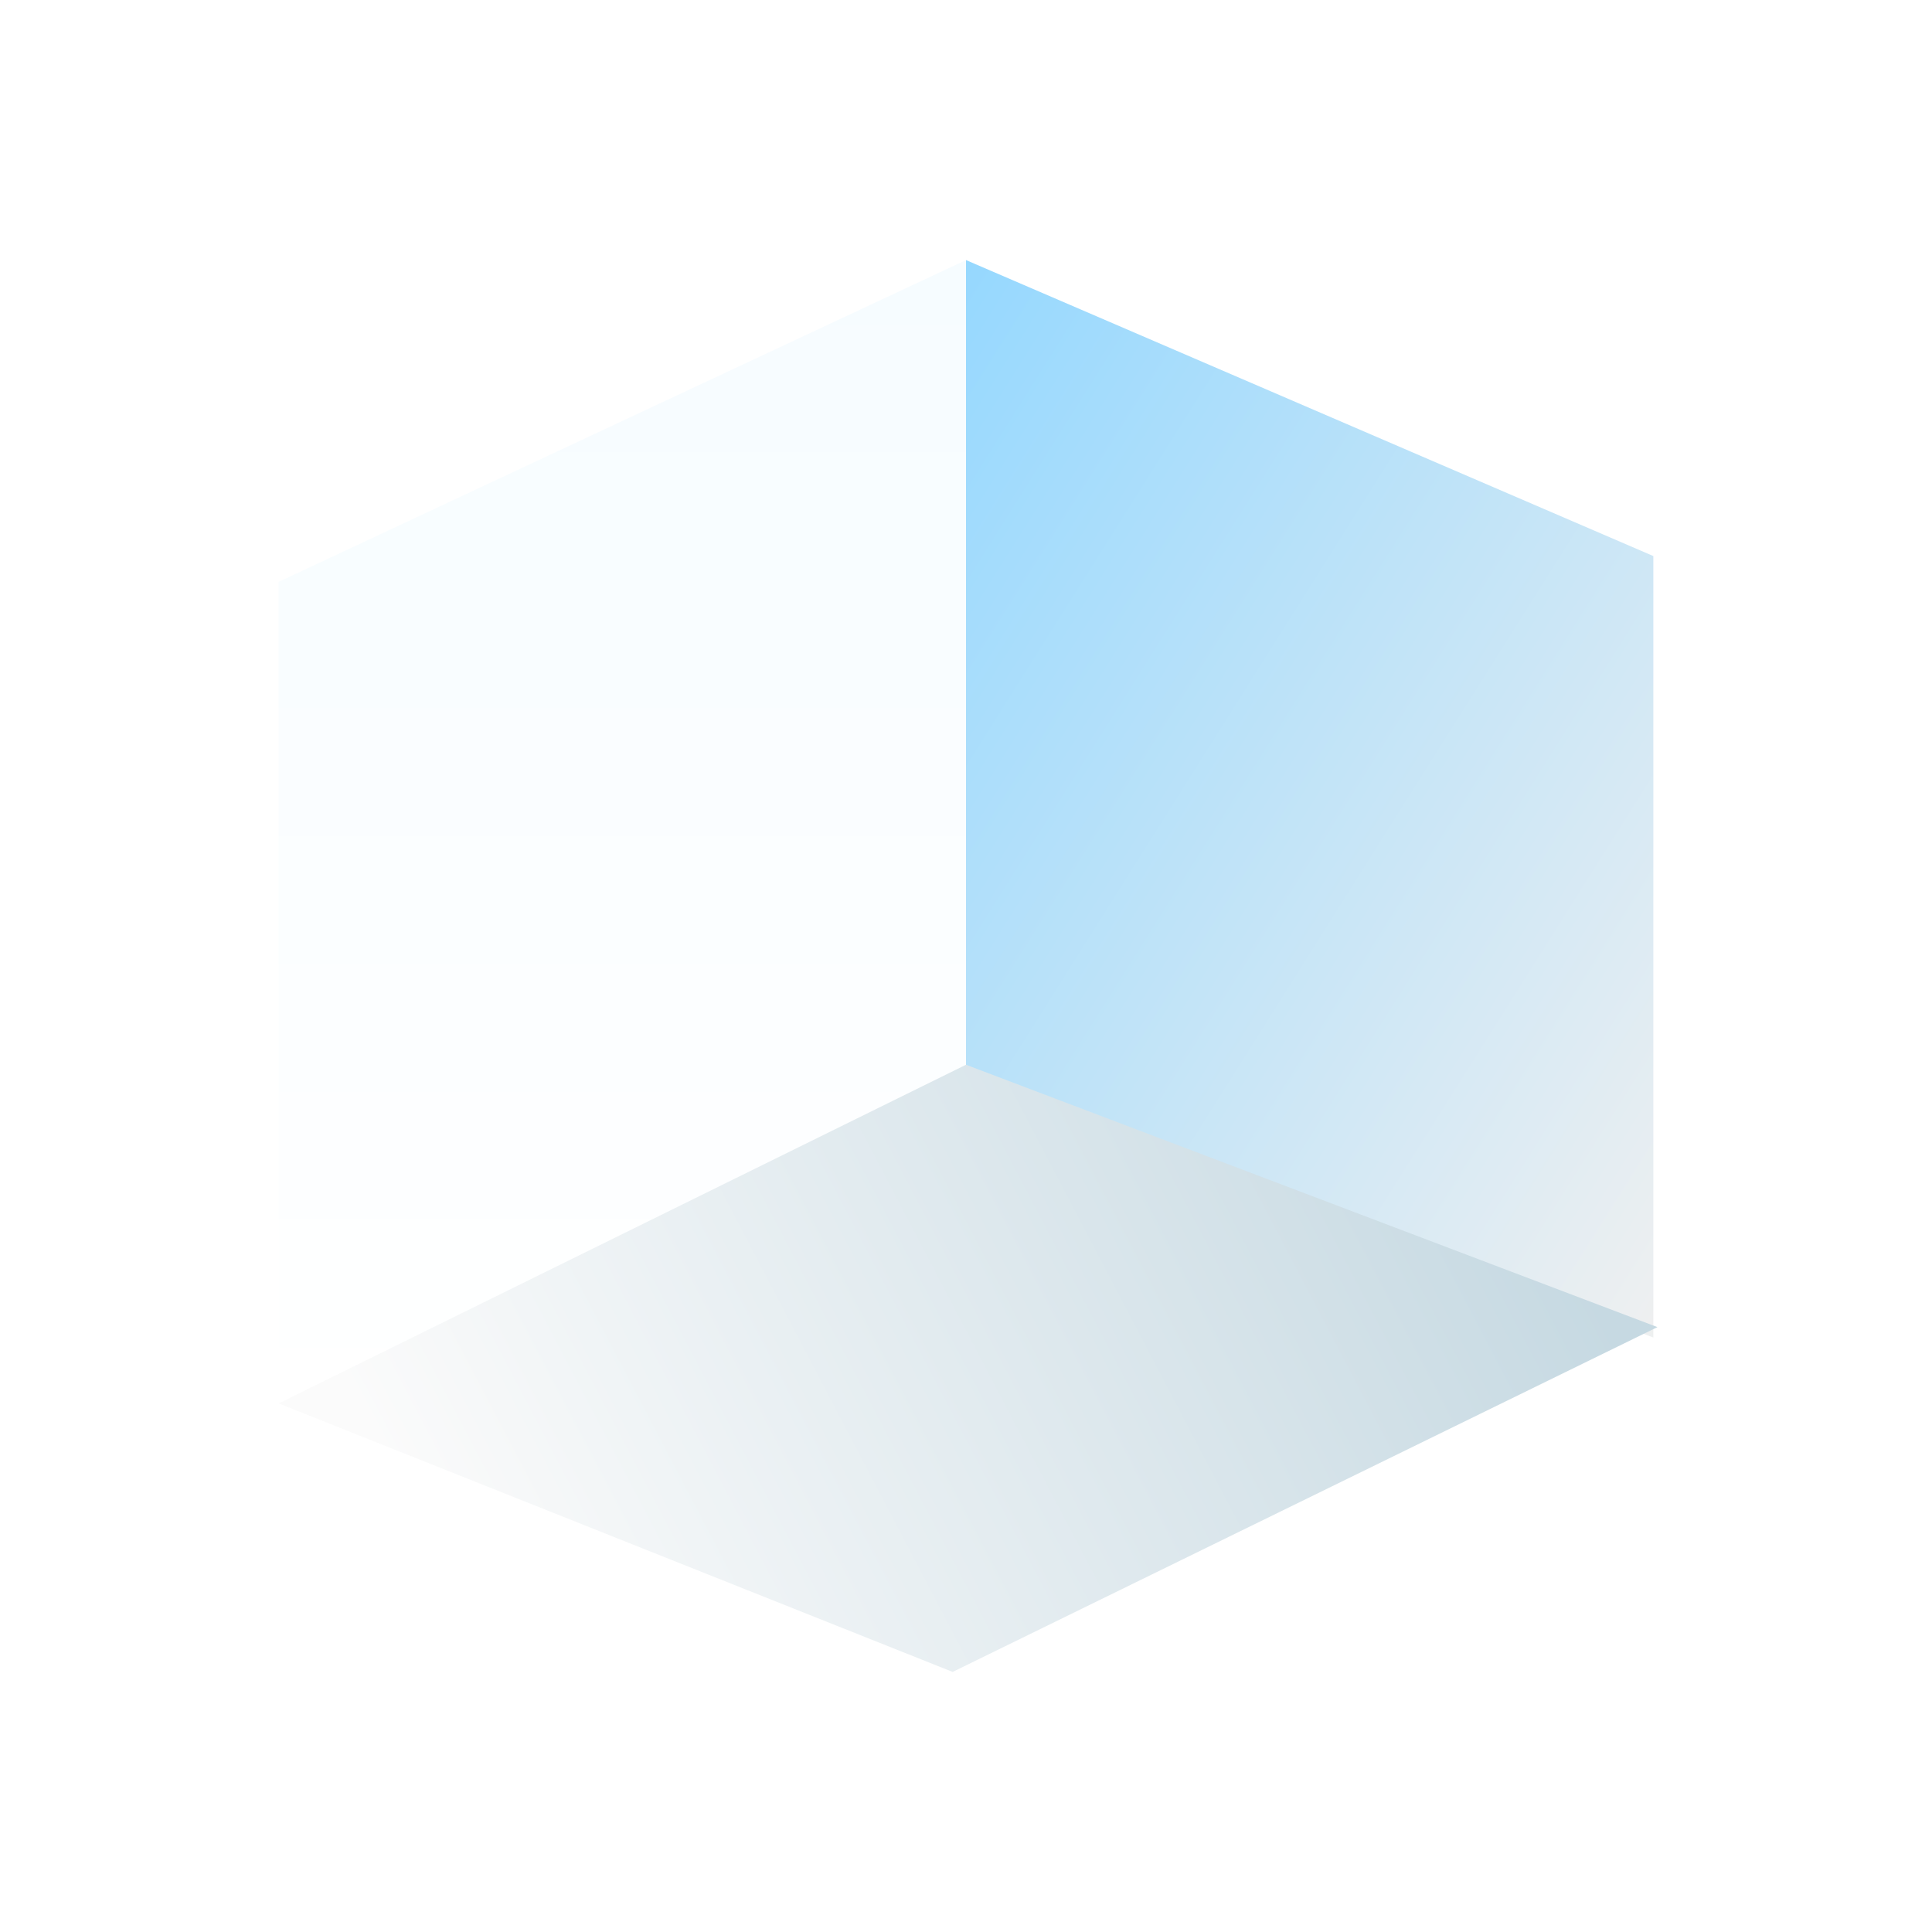 <?xml version="1.0" encoding="UTF-8"?>
<svg width="104px" height="104px" viewBox="0 0 104 104" version="1.1" xmlns="http://www.w3.org/2000/svg" xmlns:xlink="http://www.w3.org/1999/xlink">
    <!-- Generator: Sketch 52.1 (67048) - http://www.bohemiancoding.com/sketch -->
    <title>方形</title>
    <desc>Created with Sketch.</desc>
    <defs>
        <filter x="-64.7%" y="-63.8%" width="229.3%" height="227.6%" filterUnits="objectBoundingBox" id="filter-1">
            <feOffset dx="0" dy="10" in="SourceAlpha" result="shadowOffsetOuter1"></feOffset>
            <feGaussianBlur stdDeviation="7.5" in="shadowOffsetOuter1" result="shadowBlurOuter1"></feGaussianBlur>
            <feColorMatrix values="0 0 0 0 0.364   0 0 0 0 0.446   0 0 0 0 0.532  0 0 0 0.342 0" type="matrix" in="shadowBlurOuter1" result="shadowMatrixOuter1"></feColorMatrix>
            <feMerge>
                <feMergeNode in="shadowMatrixOuter1"></feMergeNode>
                <feMergeNode in="SourceGraphic"></feMergeNode>
            </feMerge>
        </filter>
        <linearGradient x1="50%" y1="0%" x2="50%" y2="100%" id="linearGradient-2">
            <stop stop-color="#F6FCFF" offset="0%"></stop>
            <stop stop-color="#FFFFFF" offset="100%"></stop>
        </linearGradient>
        <linearGradient x1="0%" y1="-8.634%" x2="106.403%" y2="96.91%" id="linearGradient-3">
            <stop stop-color="#92D7FF" offset="0%"></stop>
            <stop stop-color="#F0F0F0" offset="100%"></stop>
        </linearGradient>
        <linearGradient x1="6.391%" y1="60.589%" x2="96.264%" y2="39.598%" id="linearGradient-4">
            <stop stop-color="#FBFBFB" offset="0%"></stop>
            <stop stop-color="#C6D9E2" offset="100%"></stop>
        </linearGradient>
    </defs>
    <g id="Page-1" stroke="none" stroke-width="1" fill="none" fill-rule="evenodd">
        <g id="dashboard" transform="translate(-557, -113)" fill-rule="nonzero">
            <g id="算力统计-copy-2" transform="translate(170, 66)">
                <g id="方形" filter="url(#filter-1)" transform="translate(402, 51)">
                    <polygon id="Rectangle" fill="url(#linearGradient-2)" points="0 17.321 37 0 37 44.679 0 62"></polygon>
                    <polygon id="Rectangle-Copy" fill="url(#linearGradient-3)" points="74 15.933 37 -2.26526946e-13 37 43.836 74 58"></polygon>
                    <polygon id="Rectangle" fill="url(#linearGradient-4)" points="0 61.546 37 43.315 74.22 57.439 36.281 76"></polygon>
                </g>
            </g>
        </g>
    </g>
</svg>